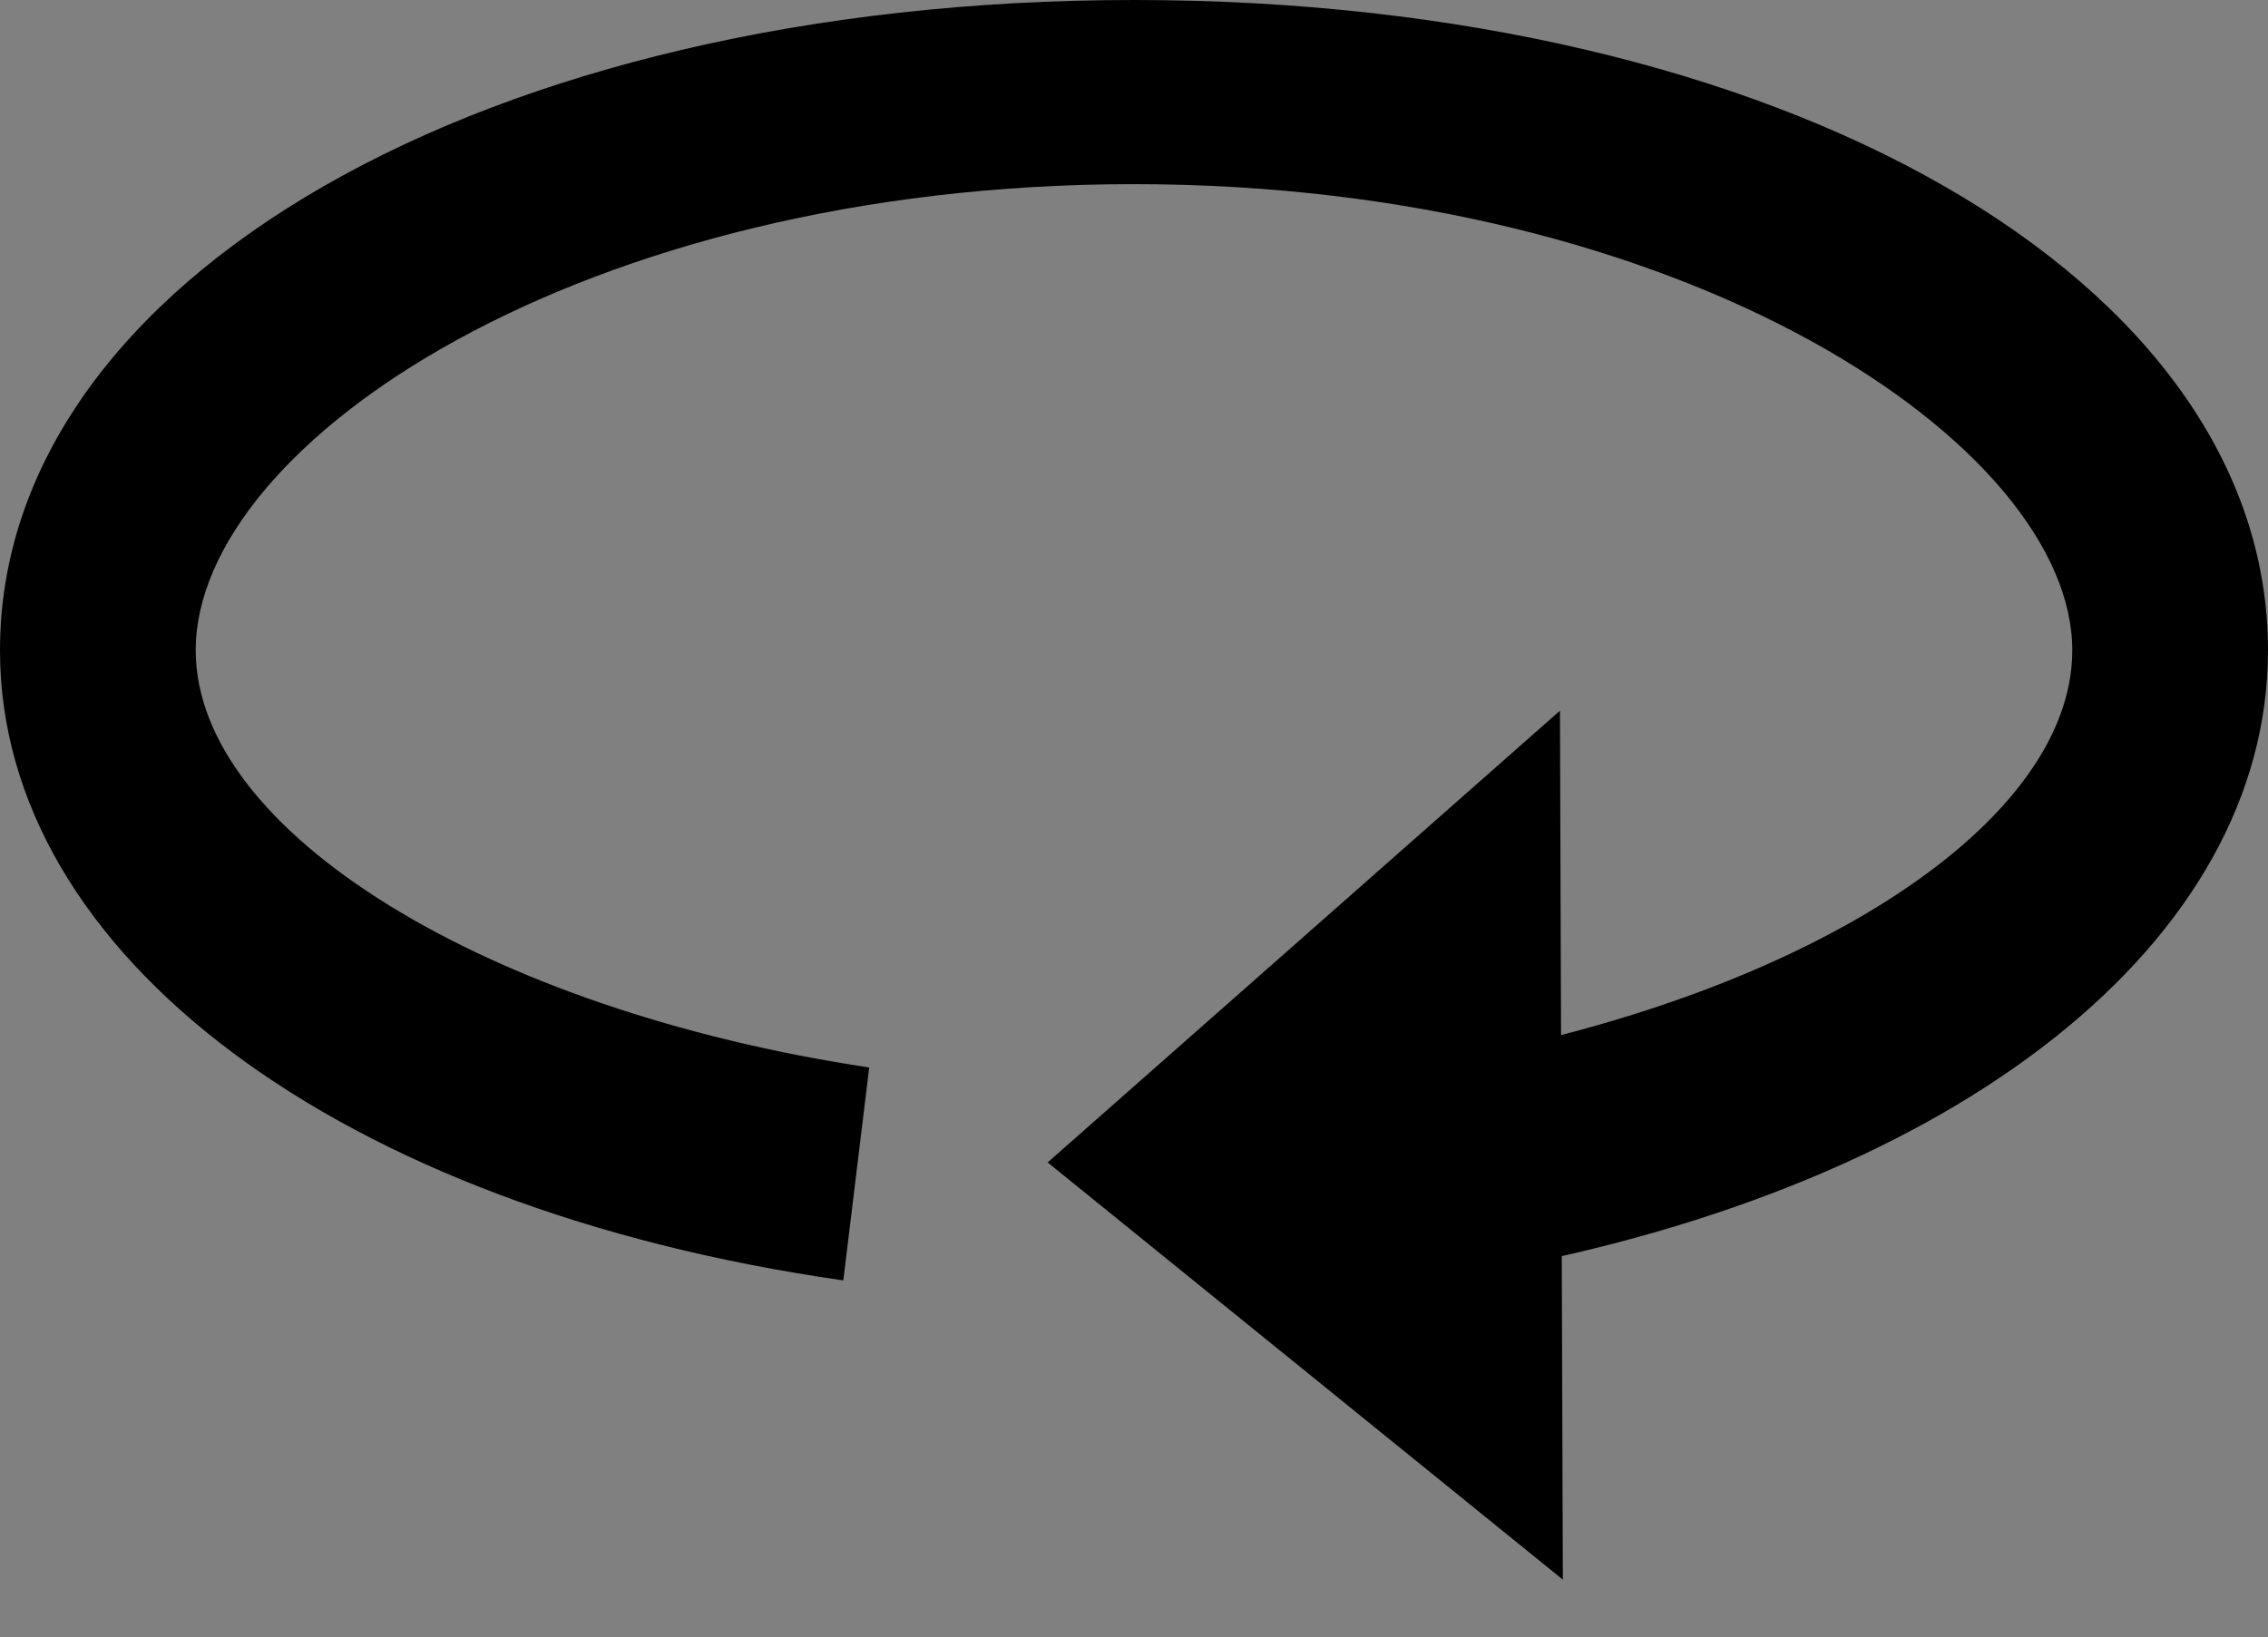 <?xml version="1.0" encoding="utf-8"?>
<!-- Generator: Adobe Illustrator 17.1.0, SVG Export Plug-In . SVG Version: 6.00 Build 0)  -->
<!DOCTYPE svg PUBLIC "-//W3C//DTD SVG 1.1//EN" "http://www.w3.org/Graphics/SVG/1.1/DTD/svg11.dtd">
<svg version="1.1" id="Layer_1" xmlns="http://www.w3.org/2000/svg" xmlns:xlink="http://www.w3.org/1999/xlink" x="0px" y="0px"
	 viewBox="0 0 78.8 56.9" enable-background="new 0 0 78.8 56.9" xml:space="preserve">
<rect x="0" y="0" width="78.8" height="56.9" fill="#808080" stroke="none"/>
<path fill="#FFFFFF" stroke="#000000" stroke-width="6" stroke-miterlimit="10" d="M40.7,45.2"/>
<polygon points="54.3,54.9 36.4,40.4 54.2,24.7 "/>
<path d="M29.3,44.5C11.8,42,0,33.2,0,22.6C0,9.7,16.9,0,39.4,0s39.4,9.7,39.4,22.6c0,10.1-10.7,18.6-27.2,21.6l-3.3,0.6l-1.1-7.4
	l3.3-0.6C62.9,34.5,72,28.6,72,22.6c0-7.1-13.4-16.2-32.6-16.2c-19.2,0-32.6,9-32.6,16.2c0,6.3,10.1,12.5,23.4,14.5L29.3,44.5z"/>
</svg>
